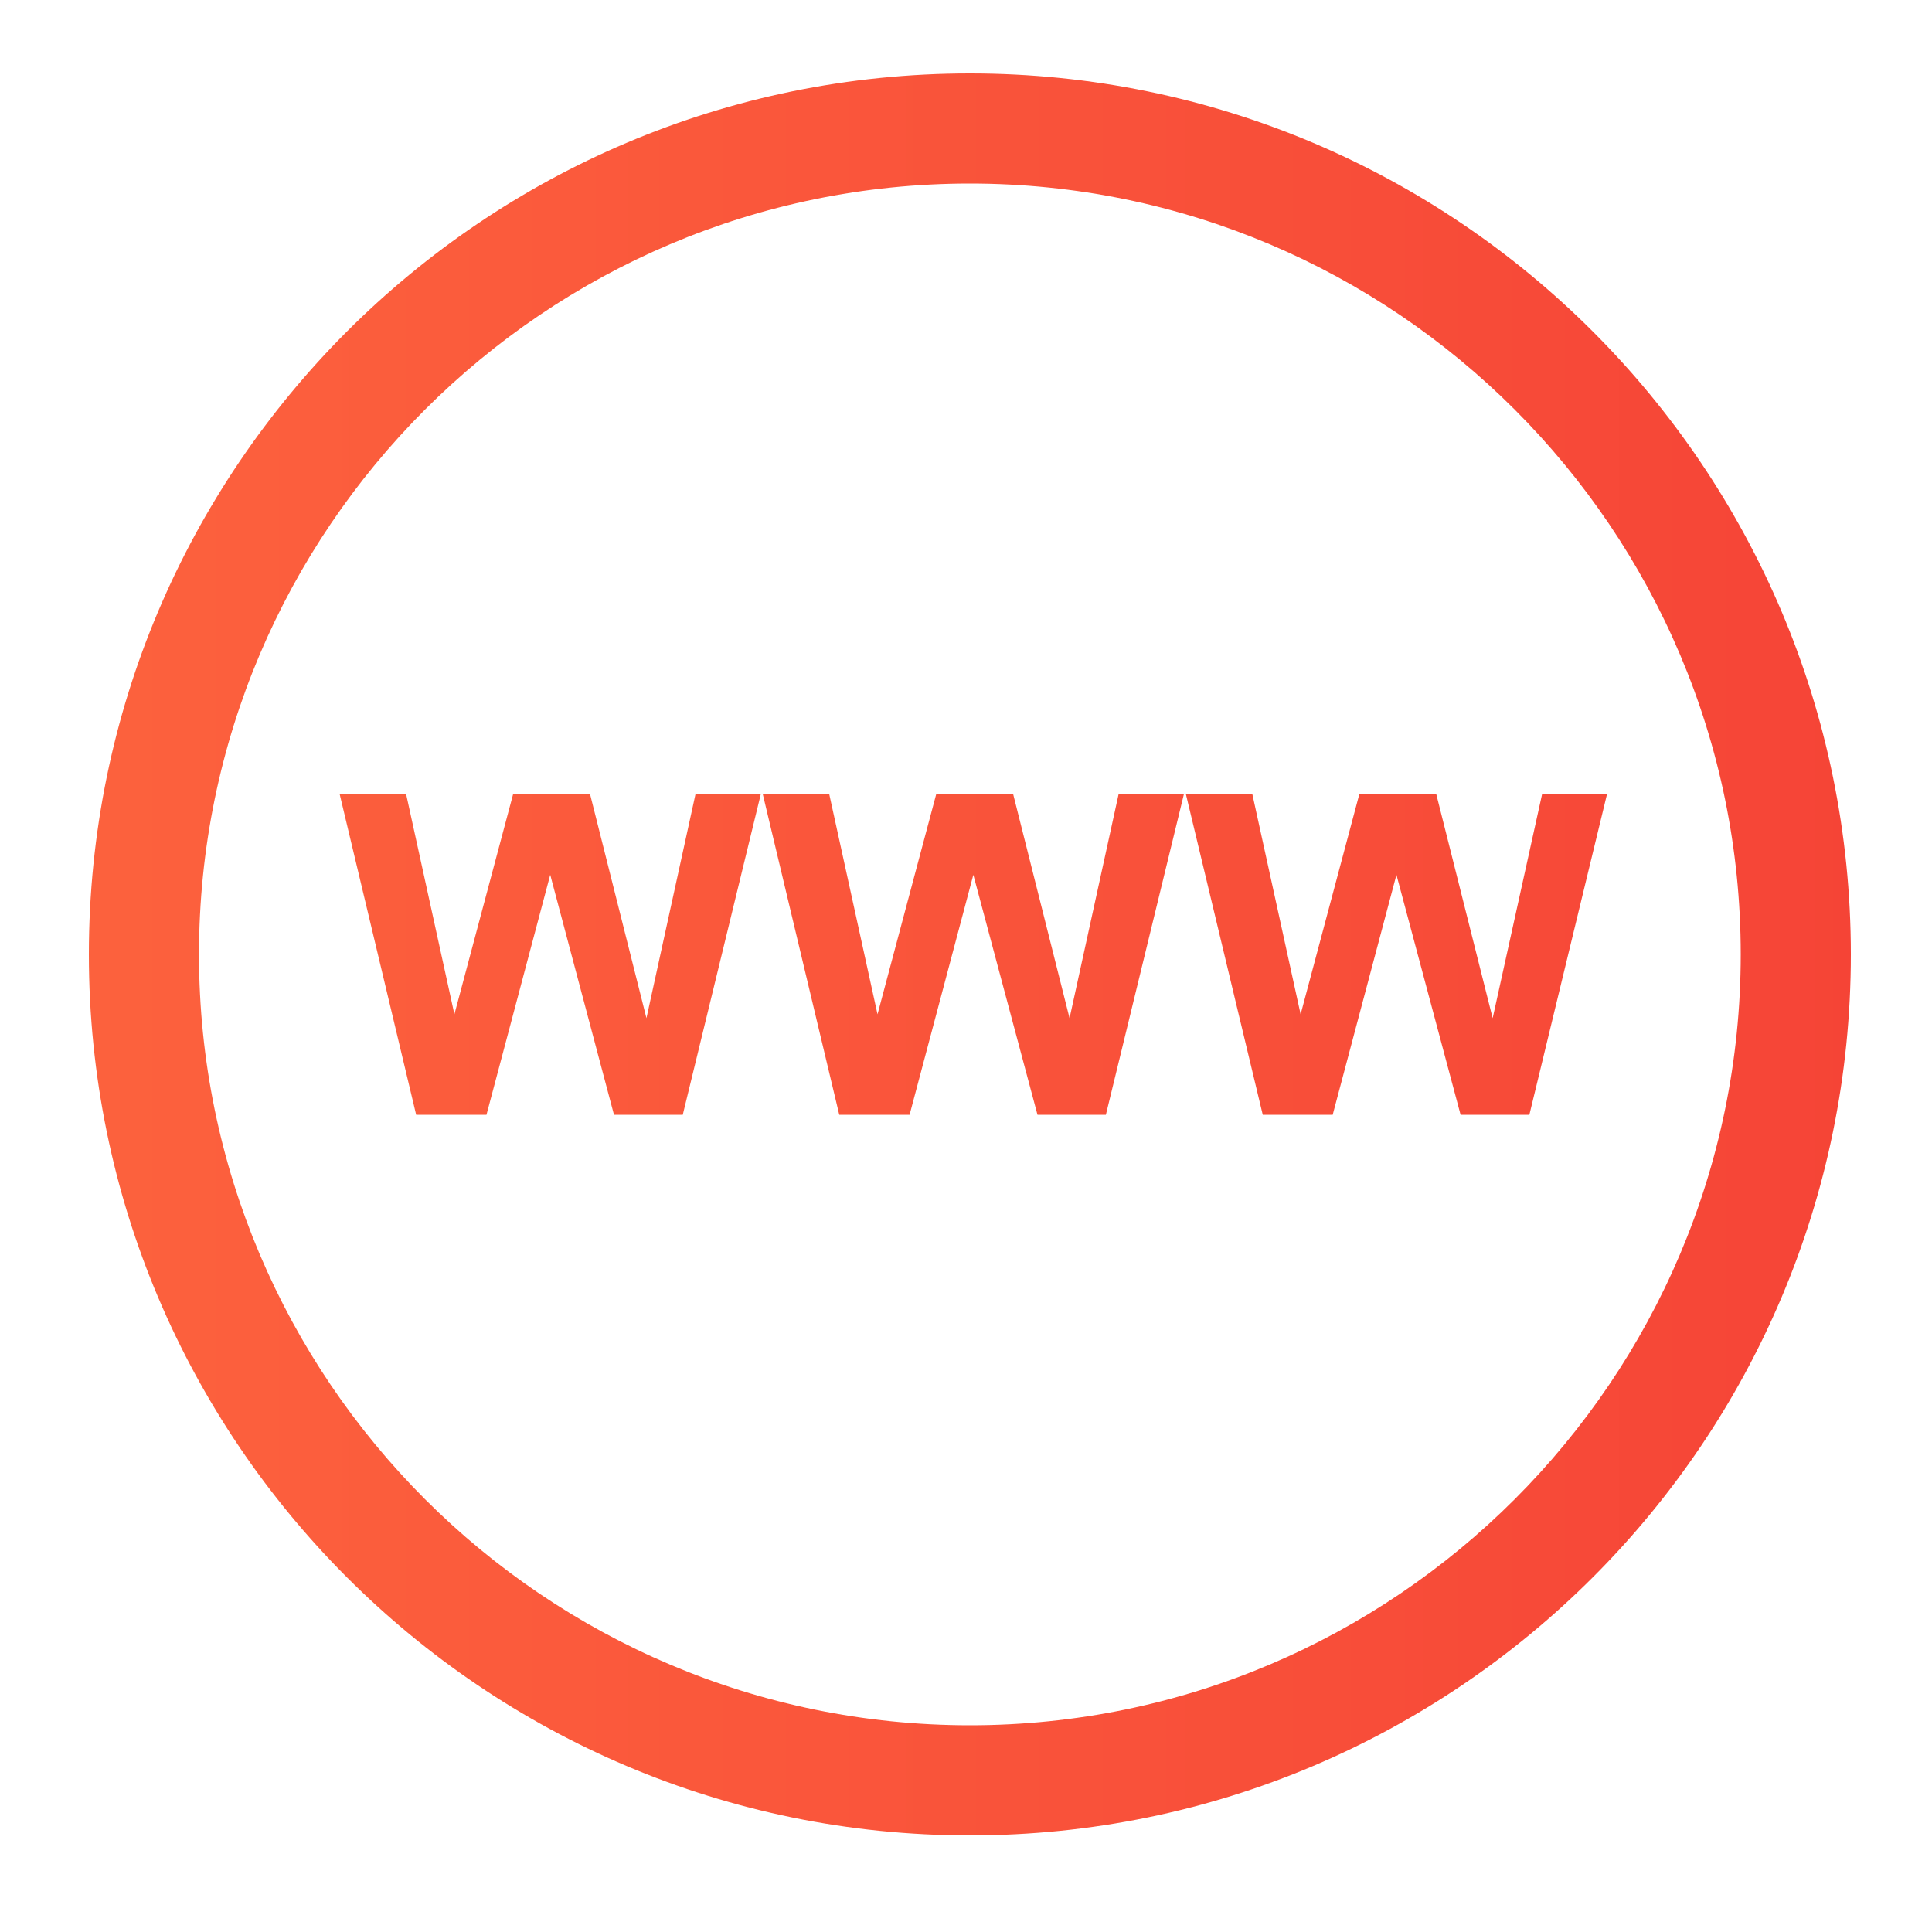 <?xml version="1.0" encoding="utf-8"?>
<!-- Generator: Adobe Illustrator 21.1.0, SVG Export Plug-In . SVG Version: 6.00 Build 0)  -->
<svg version="1.1" id="Capa_1" xmlns="http://www.w3.org/2000/svg" xmlns:xlink="http://www.w3.org/1999/xlink" x="0px" y="0px"
	 viewBox="0 0 500 500" style="enable-background:new 0 0 500 500;" xml:space="preserve">
<style type="text/css">
	.st0{fill:url(#SVGID_1_);}
	.st1{fill:#FFFFFF;}
	.st2{fill:url(#SVGID_2_);}
	.st3{fill:url(#SVGID_3_);}
	.st4{fill:url(#SVGID_4_);}
	.st5{fill:url(#SVGID_5_);}
	.st6{fill:url(#SVGID_6_);}
	.st7{fill:url(#SVGID_7_);}
	.st8{fill:url(#SVGID_8_);}
	.st9{fill:url(#SVGID_9_);}
	.st10{fill:url(#SVGID_10_);}
	.st11{fill:url(#SVGID_11_);}
	.st12{fill:url(#SVGID_12_);}
	.st13{fill:url(#SVGID_13_);}
	.st14{fill:url(#SVGID_14_);}
	.st15{fill:url(#SVGID_15_);}
	.st16{fill:url(#SVGID_16_);}
	.st17{fill:url(#SVGID_17_);}
	.st18{fill:url(#SVGID_18_);}
	.st19{fill:url(#SVGID_19_);}
	.st20{fill:url(#SVGID_20_);}
	.st21{fill:url(#SVGID_21_);}
	.st22{fill:url(#SVGID_22_);}
	.st23{fill:url(#SVGID_23_);}
	.st24{fill:url(#SVGID_24_);}
	.st25{fill:url(#SVGID_25_);}
	.st26{fill:url(#SVGID_26_);}
	.st27{clip-path:url(#SVGID_28_);fill:#EBB27E;}
	.st28{clip-path:url(#SVGID_28_);fill:#EBB17D;}
	.st29{clip-path:url(#SVGID_28_);fill:#EBB07D;}
	.st30{clip-path:url(#SVGID_28_);fill:#EBAF7C;}
	.st31{clip-path:url(#SVGID_28_);fill:#EAAE7B;}
	.st32{clip-path:url(#SVGID_28_);fill:#EAAD7B;}
	.st33{clip-path:url(#SVGID_28_);fill:#EAAC7A;}
	.st34{clip-path:url(#SVGID_28_);fill:#EAAB7A;}
	.st35{clip-path:url(#SVGID_28_);fill:#EAAA79;}
	.st36{clip-path:url(#SVGID_28_);fill:#EAA978;}
	.st37{clip-path:url(#SVGID_28_);fill:#E9A878;}
	.st38{clip-path:url(#SVGID_28_);fill:#E9A777;}
	.st39{clip-path:url(#SVGID_28_);fill:#E9A676;}
	.st40{clip-path:url(#SVGID_28_);fill:#E9A576;}
	.st41{clip-path:url(#SVGID_28_);fill:#E9A475;}
	.st42{clip-path:url(#SVGID_28_);fill:#E9A374;}
	.st43{clip-path:url(#SVGID_28_);fill:#E8A274;}
	.st44{clip-path:url(#SVGID_28_);fill:#E8A173;}
	.st45{clip-path:url(#SVGID_28_);fill:#E8A072;}
	.st46{clip-path:url(#SVGID_28_);fill:#E89F72;}
	.st47{clip-path:url(#SVGID_28_);fill:#E89E71;}
	.st48{clip-path:url(#SVGID_28_);fill:#E89D71;}
	.st49{clip-path:url(#SVGID_28_);fill:#E89C70;}
	.st50{clip-path:url(#SVGID_28_);fill:#E79B6F;}
	.st51{clip-path:url(#SVGID_28_);fill:#E79A6F;}
	.st52{clip-path:url(#SVGID_28_);fill:#E7996E;}
	.st53{clip-path:url(#SVGID_28_);fill:#E7986D;}
	.st54{clip-path:url(#SVGID_28_);fill:#E7976D;}
	.st55{clip-path:url(#SVGID_28_);fill:#E7966C;}
	.st56{clip-path:url(#SVGID_28_);fill:#E6956B;}
	.st57{clip-path:url(#SVGID_28_);fill:#E6946B;}
	.st58{clip-path:url(#SVGID_28_);fill:#E6936A;}
	.st59{clip-path:url(#SVGID_28_);fill:#E6926A;}
	.st60{clip-path:url(#SVGID_28_);fill:#E69169;}
	.st61{clip-path:url(#SVGID_28_);fill:#E69068;}
	.st62{clip-path:url(#SVGID_28_);fill:#E58F68;}
	.st63{clip-path:url(#SVGID_28_);fill:#E58E67;}
	.st64{clip-path:url(#SVGID_28_);fill:#E58D66;}
	.st65{clip-path:url(#SVGID_28_);fill:#E58C66;}
	.st66{clip-path:url(#SVGID_28_);fill:#E58B65;}
	.st67{clip-path:url(#SVGID_28_);fill:#E58A64;}
	.st68{clip-path:url(#SVGID_28_);fill:#E58964;}
	.st69{clip-path:url(#SVGID_28_);fill:#E48863;}
	.st70{clip-path:url(#SVGID_28_);fill:#E48763;}
	.st71{clip-path:url(#SVGID_28_);fill:#E48662;}
	.st72{clip-path:url(#SVGID_28_);fill:#E48561;}
	.st73{clip-path:url(#SVGID_28_);fill:#E48461;}
	.st74{clip-path:url(#SVGID_28_);fill:#E48360;}
	.st75{clip-path:url(#SVGID_28_);fill:#E3825F;}
	.st76{clip-path:url(#SVGID_28_);fill:#E3815F;}
	.st77{clip-path:url(#SVGID_28_);fill:#E3805E;}
	.st78{clip-path:url(#SVGID_28_);fill:#E37F5D;}
	.st79{clip-path:url(#SVGID_28_);fill:#E37E5D;}
	.st80{clip-path:url(#SVGID_28_);fill:#E37D5C;}
	.st81{clip-path:url(#SVGID_28_);fill:#E27B5B;}
	.st82{clip-path:url(#SVGID_28_);fill:#E27A5B;}
	.st83{clip-path:url(#SVGID_28_);fill:#E2795A;}
	.st84{clip-path:url(#SVGID_28_);fill:#E2785A;}
	.st85{clip-path:url(#SVGID_28_);fill:#E27759;}
	.st86{clip-path:url(#SVGID_28_);fill:#E27658;}
	.st87{clip-path:url(#SVGID_28_);fill:#E27558;}
	.st88{clip-path:url(#SVGID_28_);fill:#E17457;}
	.st89{clip-path:url(#SVGID_28_);fill:#E17356;}
	.st90{clip-path:url(#SVGID_28_);fill:#E17256;}
	.st91{clip-path:url(#SVGID_28_);fill:#E17155;}
	.st92{clip-path:url(#SVGID_28_);fill:#E17054;}
	.st93{clip-path:url(#SVGID_28_);fill:#E16F54;}
	.st94{clip-path:url(#SVGID_28_);fill:#E06E53;}
	.st95{clip-path:url(#SVGID_28_);fill:#E06D53;}
	.st96{clip-path:url(#SVGID_28_);fill:#E06C52;}
	.st97{clip-path:url(#SVGID_28_);fill:#E06B51;}
	.st98{clip-path:url(#SVGID_28_);fill:#E06A51;}
	.st99{clip-path:url(#SVGID_28_);fill:#E06950;}
	.st100{clip-path:url(#SVGID_28_);fill:#E0684F;}
	.st101{clip-path:url(#SVGID_28_);fill:#DF674F;}
	.st102{clip-path:url(#SVGID_28_);fill:#DF664E;}
	.st103{clip-path:url(#SVGID_28_);fill:#DF654D;}
	.st104{clip-path:url(#SVGID_28_);fill:#DF644D;}
	.st105{clip-path:url(#SVGID_28_);fill:#DF634C;}
	.st106{clip-path:url(#SVGID_28_);fill:#DF624C;}
	.st107{clip-path:url(#SVGID_28_);fill:#DE614B;}
	.st108{clip-path:url(#SVGID_28_);fill:#DE604A;}
	.st109{clip-path:url(#SVGID_28_);fill:#DE5F4A;}
	.st110{clip-path:url(#SVGID_28_);fill:#DE5E49;}
	.st111{clip-path:url(#SVGID_28_);fill:#DE5D48;}
	.st112{clip-path:url(#SVGID_28_);fill:#DE5C48;}
	.st113{clip-path:url(#SVGID_28_);fill:#DD5B47;}
	.st114{clip-path:url(#SVGID_28_);fill:#DD5A46;}
	.st115{clip-path:url(#SVGID_28_);fill:#DD5946;}
	.st116{clip-path:url(#SVGID_28_);fill:#DD5845;}
	.st117{clip-path:url(#SVGID_28_);fill:#DD5744;}
	.st118{clip-path:url(#SVGID_28_);fill:#DD5644;}
	.st119{clip-path:url(#SVGID_28_);fill:#DD5543;}
	.st120{clip-path:url(#SVGID_28_);fill:#DC5443;}
	.st121{clip-path:url(#SVGID_28_);fill:#DC5342;}
	.st122{clip-path:url(#SVGID_28_);fill:#DC5241;}
	.st123{clip-path:url(#SVGID_28_);fill:#DC5141;}
	.st124{clip-path:url(#SVGID_28_);fill:#DC5040;}
	.st125{clip-path:url(#SVGID_28_);fill:#DC4F3F;}
	.st126{clip-path:url(#SVGID_28_);fill:#DB4E3F;}
	.st127{clip-path:url(#SVGID_28_);fill:#DB4D3E;}
	.st128{clip-path:url(#SVGID_28_);fill:#DB4C3D;}
	.st129{clip-path:url(#SVGID_28_);fill:#DB4B3D;}
	.st130{clip-path:url(#SVGID_28_);fill:#DB4A3C;}
	.st131{clip-path:url(#SVGID_28_);fill:#DB493C;}
	.st132{clip-path:url(#SVGID_28_);fill:#DA483B;}
	.st133{clip-path:url(#SVGID_28_);fill:#DA473A;}
	.st134{clip-path:url(#SVGID_28_);fill:#DA463A;}
	.st135{clip-path:url(#SVGID_28_);fill:#DA4539;}
	.st136{fill:url(#SVGID_29_);}
	.st137{clip-path:url(#SVGID_31_);fill:#DF654D;}
	.st138{clip-path:url(#SVGID_31_);fill:#DF644D;}
	.st139{clip-path:url(#SVGID_31_);fill:#DF634C;}
	.st140{clip-path:url(#SVGID_31_);fill:#DF624C;}
	.st141{clip-path:url(#SVGID_31_);fill:#DE614B;}
	.st142{clip-path:url(#SVGID_31_);fill:#DE604A;}
	.st143{clip-path:url(#SVGID_31_);fill:#DE5F4A;}
	.st144{clip-path:url(#SVGID_31_);fill:#DE5E49;}
	.st145{clip-path:url(#SVGID_31_);fill:#DE5D48;}
	.st146{clip-path:url(#SVGID_31_);fill:#DE5C48;}
	.st147{clip-path:url(#SVGID_31_);fill:#DD5B47;}
	.st148{clip-path:url(#SVGID_31_);fill:#DD5A46;}
	.st149{clip-path:url(#SVGID_31_);fill:#DD5946;}
	.st150{clip-path:url(#SVGID_31_);fill:#DD5845;}
	.st151{clip-path:url(#SVGID_31_);fill:#DD5744;}
	.st152{clip-path:url(#SVGID_31_);fill:#DD5644;}
	.st153{clip-path:url(#SVGID_31_);fill:#DD5543;}
	.st154{clip-path:url(#SVGID_31_);fill:#DC5443;}
	.st155{clip-path:url(#SVGID_31_);fill:#DC5342;}
	.st156{clip-path:url(#SVGID_31_);fill:#E79B6F;}
	.st157{clip-path:url(#SVGID_31_);fill:#E79A6F;}
	.st158{clip-path:url(#SVGID_31_);fill:#E7996E;}
	.st159{clip-path:url(#SVGID_31_);fill:#E7986D;}
	.st160{clip-path:url(#SVGID_31_);fill:#E7976D;}
	.st161{clip-path:url(#SVGID_31_);fill:#E7966C;}
	.st162{clip-path:url(#SVGID_31_);fill:#E6956B;}
	.st163{clip-path:url(#SVGID_31_);fill:#E6946B;}
	.st164{clip-path:url(#SVGID_31_);fill:#E6936A;}
	.st165{clip-path:url(#SVGID_31_);fill:#E6926A;}
	.st166{clip-path:url(#SVGID_31_);fill:#E69169;}
	.st167{clip-path:url(#SVGID_31_);fill:#E69068;}
	.st168{clip-path:url(#SVGID_31_);fill:#E58F68;}
	.st169{clip-path:url(#SVGID_31_);fill:#E58E67;}
	.st170{clip-path:url(#SVGID_31_);fill:#E58D66;}
	.st171{clip-path:url(#SVGID_31_);fill:#E58C66;}
	.st172{clip-path:url(#SVGID_31_);fill:#E58B65;}
	.st173{clip-path:url(#SVGID_31_);fill:#E58A64;}
	.st174{clip-path:url(#SVGID_31_);fill:#E58964;}
	.st175{clip-path:url(#SVGID_31_);fill:#E8A072;}
	.st176{clip-path:url(#SVGID_31_);fill:#E89F72;}
	.st177{clip-path:url(#SVGID_31_);fill:#E89E71;}
	.st178{clip-path:url(#SVGID_31_);fill:#E89D71;}
	.st179{clip-path:url(#SVGID_31_);fill:#E89C70;}
	.st180{clip-path:url(#SVGID_31_);fill:#E48863;}
	.st181{clip-path:url(#SVGID_31_);fill:#E48763;}
	.st182{clip-path:url(#SVGID_31_);fill:#E48662;}
	.st183{clip-path:url(#SVGID_31_);fill:#E48561;}
	.st184{clip-path:url(#SVGID_31_);fill:#E48461;}
	.st185{clip-path:url(#SVGID_31_);fill:#E48360;}
	.st186{clip-path:url(#SVGID_31_);fill:#E3825F;}
	.st187{clip-path:url(#SVGID_31_);fill:#E3815F;}
	.st188{clip-path:url(#SVGID_31_);fill:#E3805E;}
	.st189{clip-path:url(#SVGID_31_);fill:#E37F5D;}
	.st190{clip-path:url(#SVGID_31_);fill:#E37E5D;}
	.st191{clip-path:url(#SVGID_31_);fill:#E37D5C;}
	.st192{clip-path:url(#SVGID_31_);fill:#E27B5B;}
	.st193{clip-path:url(#SVGID_31_);fill:#E27A5B;}
	.st194{clip-path:url(#SVGID_31_);fill:#E2795A;}
	.st195{clip-path:url(#SVGID_31_);fill:#E2785A;}
	.st196{clip-path:url(#SVGID_31_);fill:#E27759;}
	.st197{clip-path:url(#SVGID_31_);fill:#E27658;}
	.st198{clip-path:url(#SVGID_31_);fill:#E27558;}
	.st199{clip-path:url(#SVGID_31_);fill:#E17457;}
	.st200{clip-path:url(#SVGID_31_);fill:#E17356;}
	.st201{clip-path:url(#SVGID_31_);fill:#E17256;}
	.st202{clip-path:url(#SVGID_31_);fill:#E17155;}
	.st203{clip-path:url(#SVGID_31_);fill:#E17054;}
	.st204{clip-path:url(#SVGID_31_);fill:#E16F54;}
	.st205{clip-path:url(#SVGID_31_);fill:#E06E53;}
	.st206{clip-path:url(#SVGID_31_);fill:#E06D53;}
	.st207{clip-path:url(#SVGID_31_);fill:#E06C52;}
	.st208{clip-path:url(#SVGID_31_);fill:#E06B51;}
	.st209{clip-path:url(#SVGID_31_);fill:#E06A51;}
	.st210{clip-path:url(#SVGID_31_);fill:#E06950;}
	.st211{clip-path:url(#SVGID_31_);fill:#E0684F;}
	.st212{clip-path:url(#SVGID_31_);fill:#DF674F;}
	.st213{clip-path:url(#SVGID_31_);fill:#DF664E;}
	.st214{clip-path:url(#SVGID_31_);fill:#DC5241;}
	.st215{clip-path:url(#SVGID_31_);fill:#DC5141;}
	.st216{clip-path:url(#SVGID_31_);fill:#DC5040;}
	.st217{clip-path:url(#SVGID_31_);fill:#DC4F3F;}
	.st218{clip-path:url(#SVGID_31_);fill:#DB4E3F;}
	.st219{fill:url(#SVGID_32_);}
	.st220{fill:url(#SVGID_33_);}
	.st221{fill:url(#SVGID_34_);}
	.st222{fill:none;stroke:url(#SVGID_35_);stroke-width:22.265;stroke-miterlimit:10;}
	.st223{fill:url(#SVGID_36_);}
	.st224{fill:url(#SVGID_37_);}
	.st225{fill:#5380D6;}
	.st226{fill:url(#SVGID_38_);}
	.st227{fill:url(#SVGID_39_);}
	.st228{fill:url(#SVGID_40_);}
	.st229{fill:url(#SVGID_41_);}
	.st230{fill:url(#SVGID_42_);}
	.st231{fill:url(#SVGID_43_);}
	.st232{fill:url(#SVGID_44_);}
	.st233{fill:url(#SVGID_45_);}
	.st234{fill:url(#SVGID_46_);}
	.st235{fill:url(#SVGID_47_);}
	.st236{fill:url(#SVGID_48_);}
	.st237{fill:url(#SVGID_49_);}
	.st238{fill:url(#SVGID_50_);}
	.st239{fill:url(#SVGID_51_);}
	.st240{fill:url(#SVGID_52_);}
	.st241{fill:url(#SVGID_53_);}
	.st242{fill:url(#SVGID_54_);}
	.st243{fill:url(#SVGID_55_);}
	.st244{fill:url(#SVGID_56_);}
	.st245{fill:#C2C3C7;}
	.st246{fill:url(#SVGID_57_);}
	.st247{fill:url(#SVGID_58_);}
	.st248{fill:url(#SVGID_59_);}
	.st249{fill:url(#SVGID_60_);}
	.st250{fill:url(#SVGID_61_);}
	.st251{fill:url(#SVGID_62_);}
	.st252{fill:url(#SVGID_63_);}
	.st253{fill:url(#SVGID_64_);}
	.st254{fill:url(#SVGID_65_);}
	.st255{fill:url(#SVGID_66_);}
	.st256{fill:url(#SVGID_67_);}
	.st257{fill:url(#SVGID_68_);}
	.st258{fill:url(#SVGID_69_);}
	.st259{fill:url(#SVGID_70_);}
	.st260{fill:url(#SVGID_71_);}
	.st261{fill:url(#SVGID_72_);}
	.st262{fill:url(#SVGID_73_);}
	.st263{fill:url(#SVGID_74_);}
	.st264{opacity:0.51;}
	.st265{fill:url(#SVGID_75_);}
	.st266{fill:url(#SVGID_76_);}
</style>
<g>
	<linearGradient id="SVGID_1_" gradientUnits="userSpaceOnUse" x1="-18.005" y1="247" x2="495.134" y2="247">
		<stop  offset="0" style="stop-color:#FD643E"/>
		<stop  offset="0.703" style="stop-color:#F84E39"/>
		<stop  offset="1" style="stop-color:#F54336"/>
	</linearGradient>
	<path class="st0" d="M251,475c125.9,0,228-102.1,228-228c0-125.9-102.1-228-228-228S23,121.1,23,247C23,372.9,125.1,475,251,475z
		 M251,47.5c110,0,199.5,89.5,199.5,199.5c0,110-89.5,199.5-199.5,199.5S51.5,357,51.5,247C51.5,137,141,47.5,251,47.5z"/>
	<linearGradient id="SVGID_2_" gradientUnits="userSpaceOnUse" x1="-18.005" y1="247" x2="495.134" y2="247">
		<stop  offset="0" style="stop-color:#FD643E"/>
		<stop  offset="0.703" style="stop-color:#F84E39"/>
		<stop  offset="1" style="stop-color:#F54336"/>
	</linearGradient>
	<polygon class="st2" points="142.4,226.4 158.9,288.5 176.7,288.5 196.9,205.5 180,205.5 167.3,263.5 152.7,205.5 132.8,205.5 
		117.6,262.5 105.1,205.5 87.9,205.5 107.7,288.5 125.9,288.5 	"/>
	<linearGradient id="SVGID_3_" gradientUnits="userSpaceOnUse" x1="-18.005" y1="247" x2="495.134" y2="247">
		<stop  offset="0" style="stop-color:#FD643E"/>
		<stop  offset="0.703" style="stop-color:#F84E39"/>
		<stop  offset="1" style="stop-color:#F54336"/>
	</linearGradient>
	<polygon class="st3" points="235.4,288.5 251.9,226.4 268.5,288.5 286.2,288.5 306.4,205.5 289.5,205.5 276.8,263.5 262.2,205.5 
		242.3,205.5 227.1,262.5 214.6,205.5 197.4,205.5 217.2,288.5 	"/>
	<linearGradient id="SVGID_4_" gradientUnits="userSpaceOnUse" x1="-18.005" y1="247" x2="495.134" y2="247">
		<stop  offset="0" style="stop-color:#FD643E"/>
		<stop  offset="0.703" style="stop-color:#F84E39"/>
		<stop  offset="1" style="stop-color:#F54336"/>
	</linearGradient>
	<polygon class="st4" points="344.9,288.5 361.4,226.4 378,288.5 395.8,288.5 415.9,205.5 399.1,205.5 386.3,263.5 371.7,205.5 
		351.8,205.5 336.6,262.5 324.1,205.5 306.9,205.5 326.8,288.5 	"/>
</g>
</svg>
